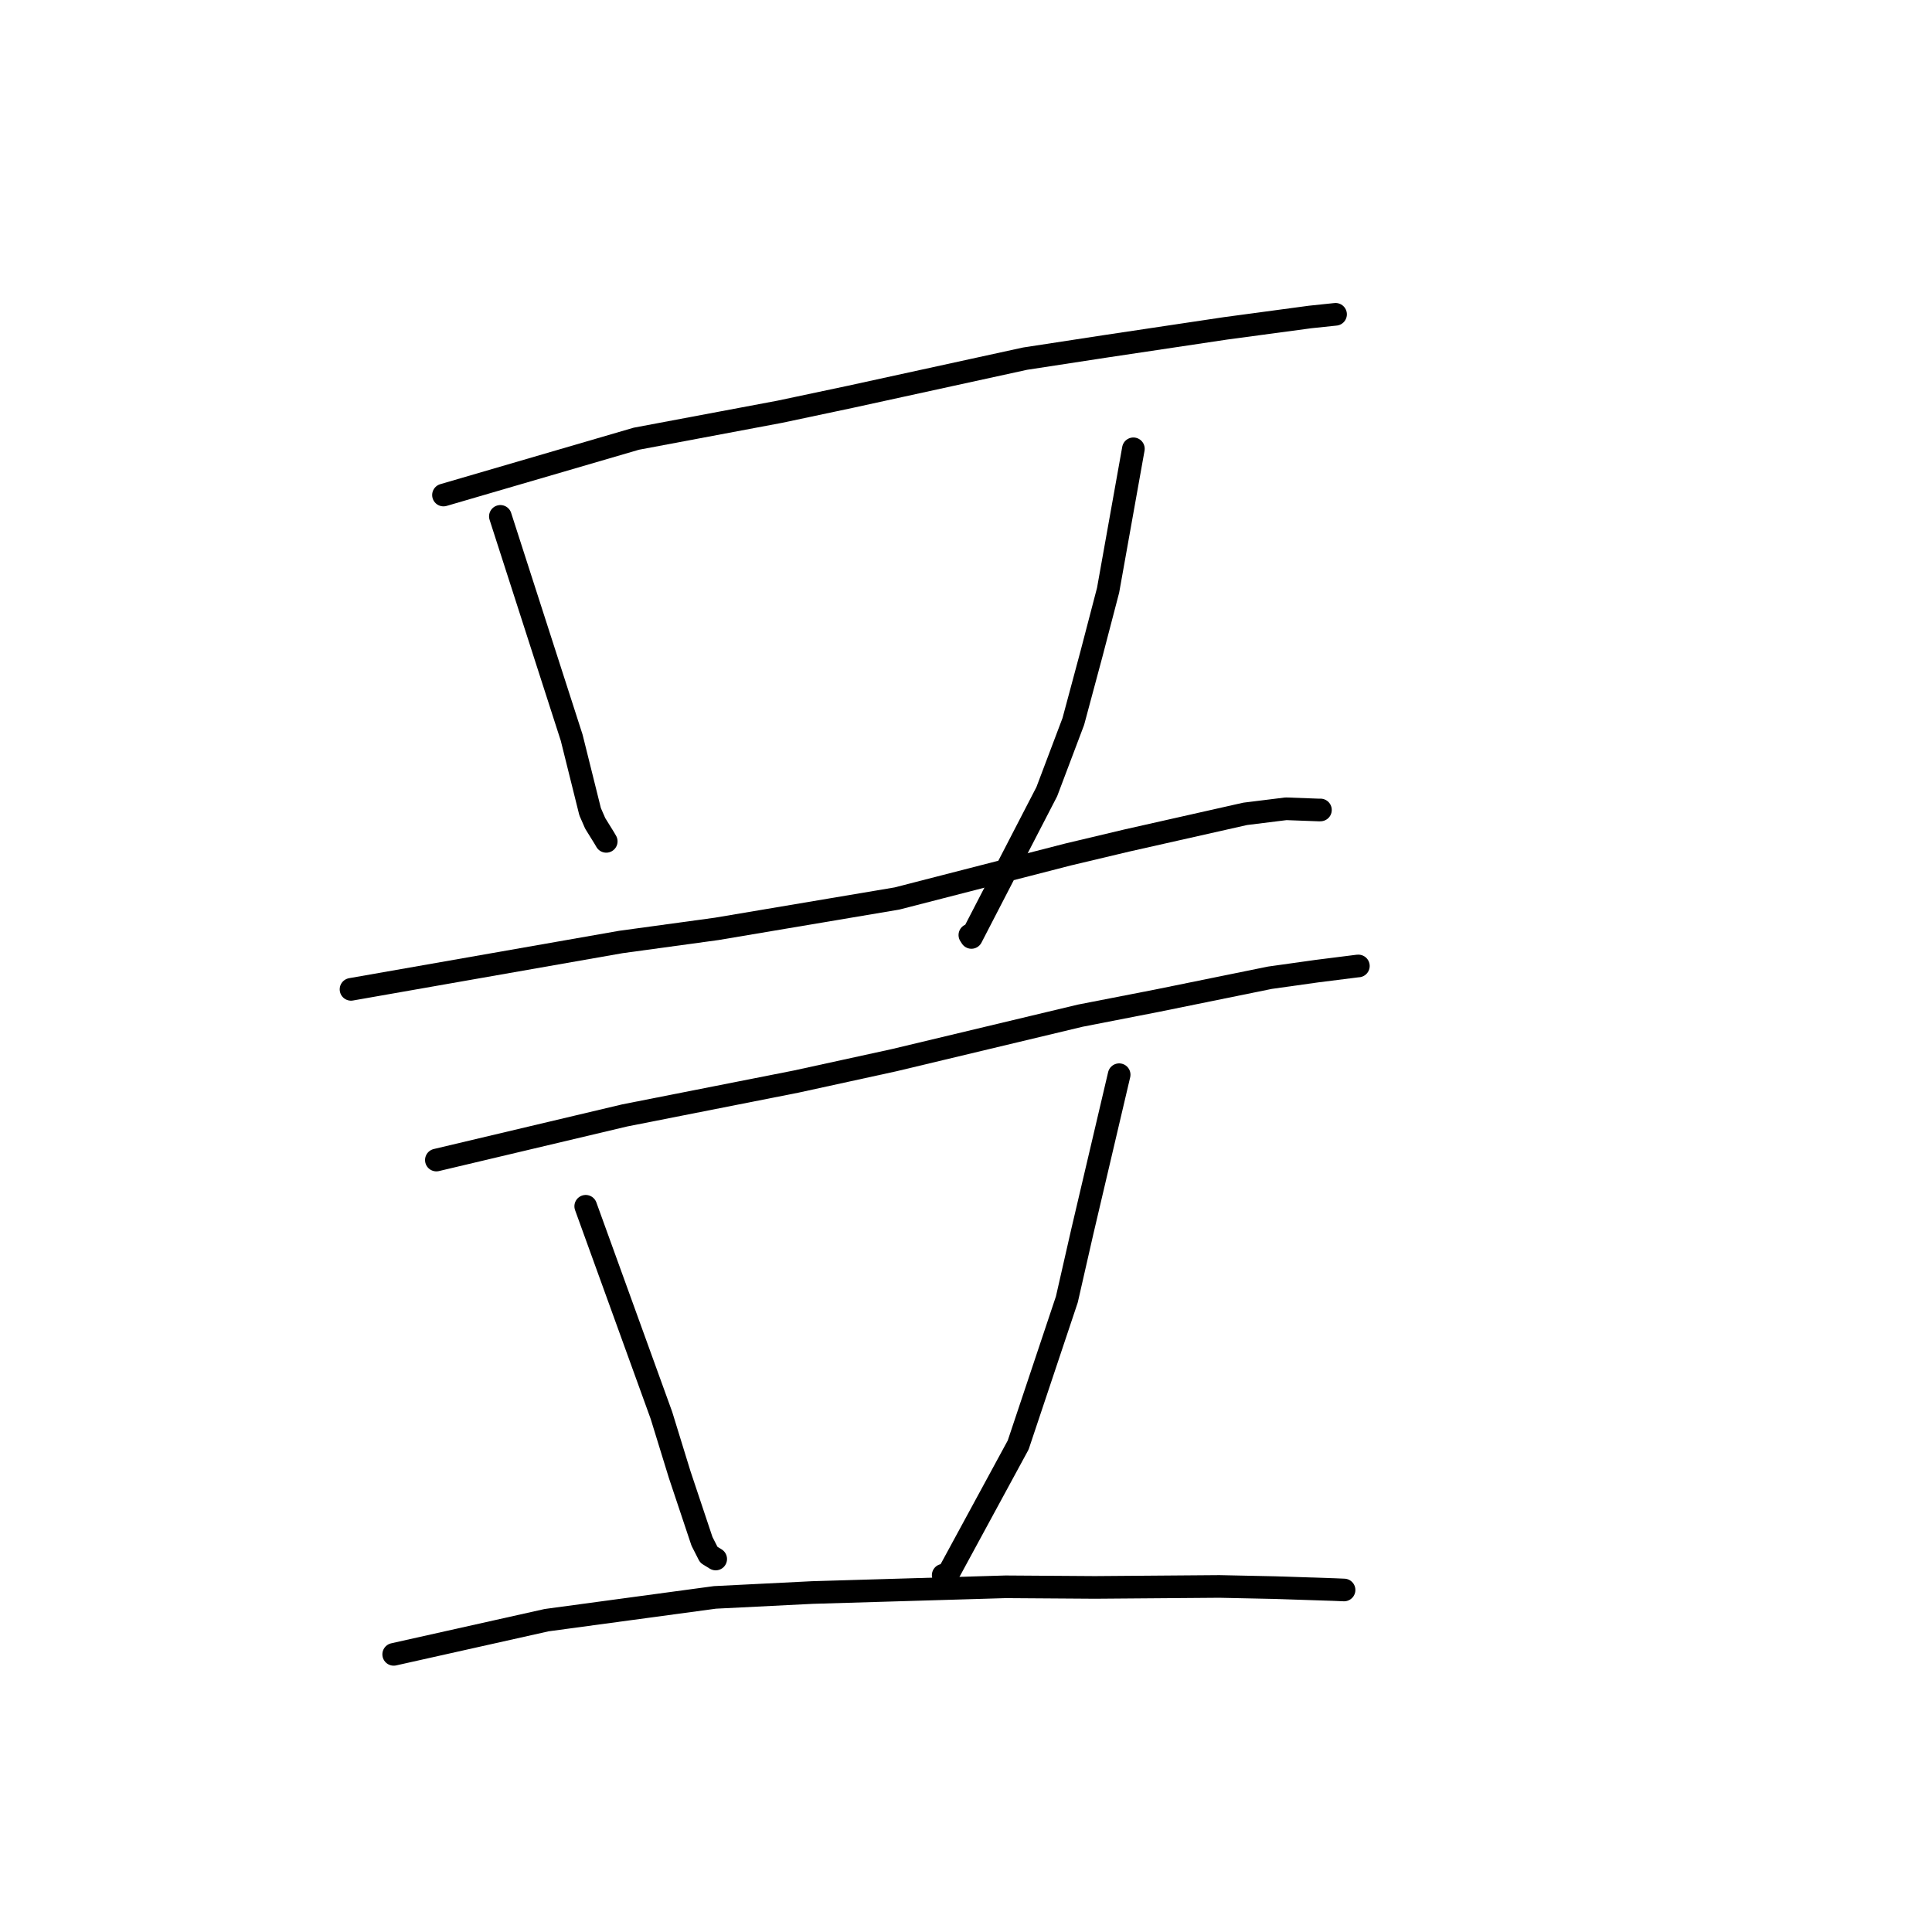 <?xml version="1.0" standalone="no"?>
    <svg width="256" height="256" xmlns="http://www.w3.org/2000/svg" version="1.1">
    <polyline stroke="black" stroke-width="3" stroke-linecap="round" fill="transparent" stroke-linejoin="round" points="58.763 65.595 84.314 58.132 103.317 54.56 112.641 52.586 135.821 47.524 146.562 45.878 162.395 43.509 173.61 42.001 176.636 41.683 176.961 41.649 176.966 41.648 176.969 41.648 " />
        <polyline stroke="black" stroke-width="3" stroke-linecap="round" fill="transparent" stroke-linejoin="round" points="66.302 68.422 75.753 97.753 78.194 107.556 78.867 109.099 80.062 111.027 80.243 111.336 80.33 111.485 " />
        <polyline stroke="black" stroke-width="3" stroke-linecap="round" fill="transparent" stroke-linejoin="round" points="150.179 59.469 146.828 78.212 144.641 86.587 142.221 95.598 138.704 104.902 128.717 124.216 128.511 123.899 " />
        <polyline stroke="black" stroke-width="3" stroke-linecap="round" fill="transparent" stroke-linejoin="round" points="46.511 131.094 82.279 124.817 94.964 123.081 118.847 119.057 141.527 113.223 149.297 111.376 164.992 107.839 170.407 107.168 174.784 107.33 174.93 107.326 174.955 107.326 174.966 107.325 " />
        <polyline stroke="black" stroke-width="3" stroke-linecap="round" fill="transparent" stroke-linejoin="round" points="57.82 153.712 82.771 147.8 105.504 143.313 118.481 140.478 143.15 134.579 153.274 132.606 168.27 129.555 174.483 128.683 179.865 128.005 179.968 127.998 179.986 127.996 179.992 127.996 " />
        <polyline stroke="black" stroke-width="3" stroke-linecap="round" fill="transparent" stroke-linejoin="round" points="77.611 159.838 87.645 187.548 90.064 195.399 93.015 204.233 93.921 206.014 94.743 206.52 94.834 206.576 " />
        <polyline stroke="black" stroke-width="3" stroke-linecap="round" fill="transparent" stroke-linejoin="round" points="148.294 142.403 143.414 163.18 141.364 172.177 134.915 191.467 125.158 209.444 124.978 208.721 " />
        <polyline stroke="black" stroke-width="3" stroke-linecap="round" fill="transparent" stroke-linejoin="round" points="52.166 219.211 72.431 214.68 94.733 211.664 107.668 211.017 133.246 210.26 145.099 210.341 161.573 210.213 168.945 210.368 176.799 210.626 177.983 210.676 178.078 210.68 178.096 210.68 " />
        </svg>